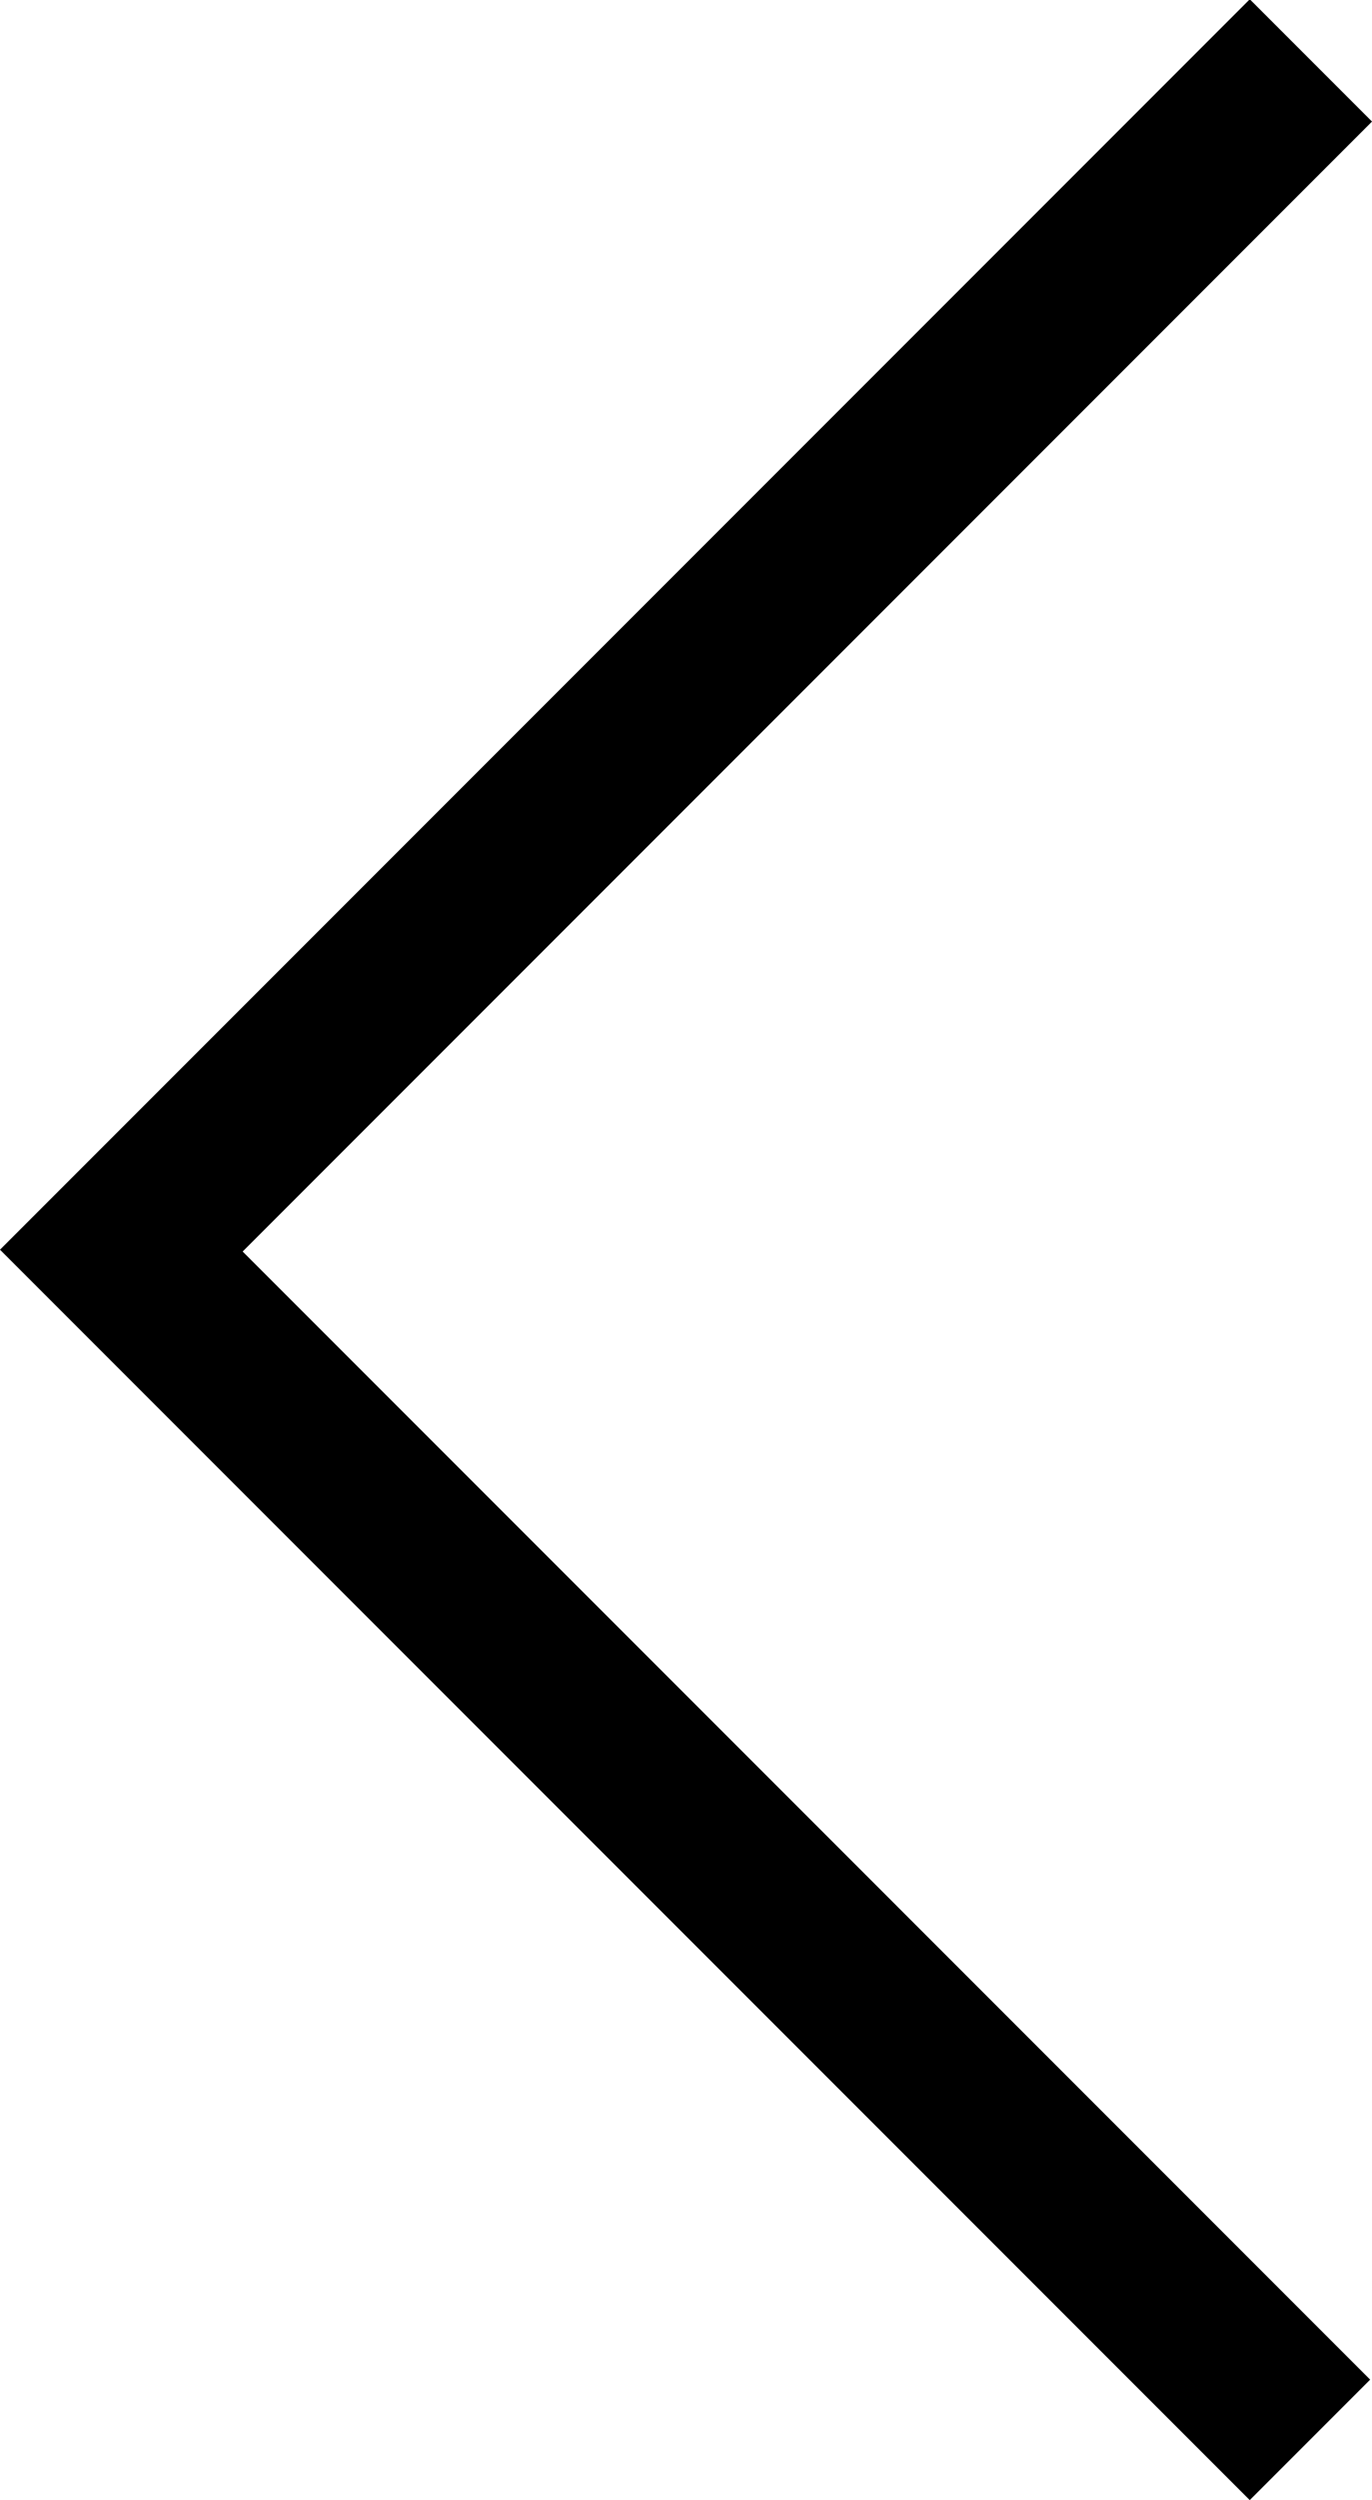 <?xml version="1.0" encoding="UTF-8" standalone="no"?>
<svg
   xmlns:dc="http://purl.org/dc/elements/1.1/"
   xmlns:cc="http://creativecommons.org/ns#"
   xmlns:rdf="http://www.w3.org/1999/02/22-rdf-syntax-ns#"
   xmlns:svg="http://www.w3.org/2000/svg"
   xmlns="http://www.w3.org/2000/svg"
   height="856"
   width="470"
   id="svg2"
   y="0px"
   x="0px"
   version="1.1"
   viewBox="0 0 470 856">
  <defs
     id="defs10" />
  <g
     id="g4"
     transform="translate(2759.913,-377.074)">
    <path
       id="path6"
       d="m -2545.853,1019.012 -214.06,-214.062 214.065,-214.063 214.065,-214.063 20.936,20.936 20.936,20.936 -193.438,193.441 -193.438,193.441 193.12,193.123 193.12,193.123 -20.625,20.625 -20.625,20.625 -214.06,-214.062 z"
       style="fill:#000000" />
  </g>
</svg>
